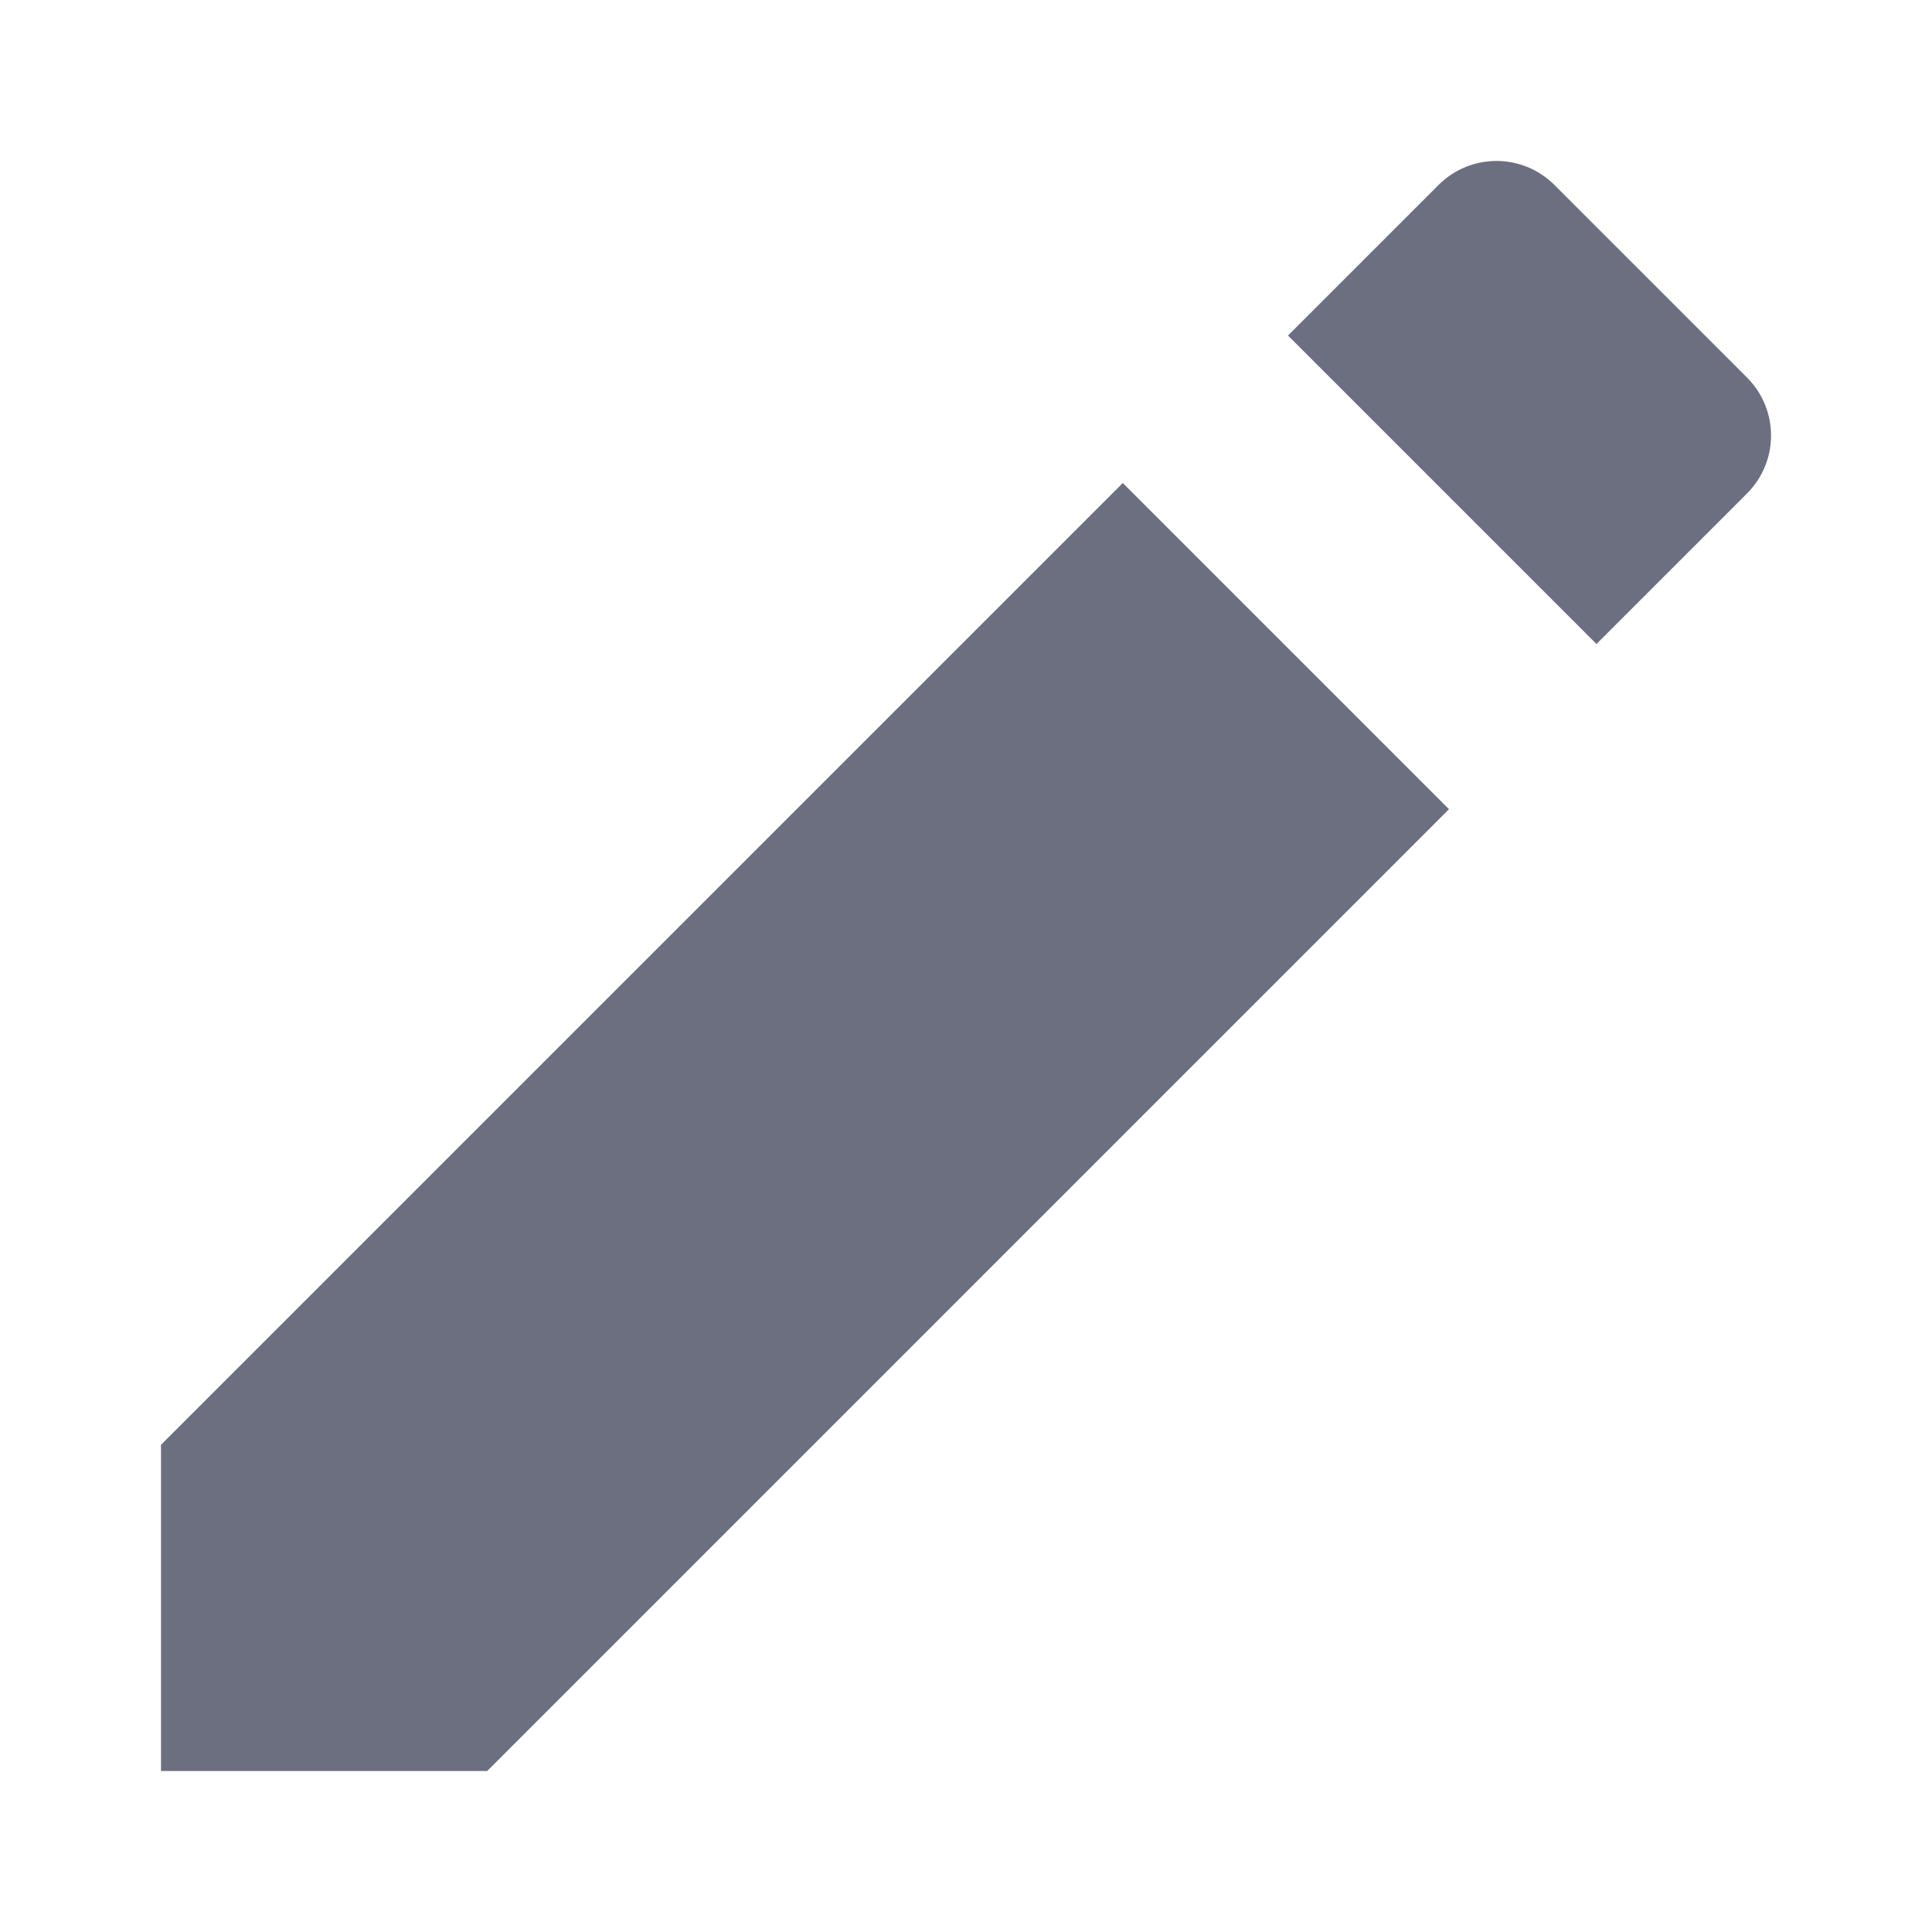 <svg width="12" height="12" viewBox="0 0 12 12" fill="none" xmlns="http://www.w3.org/2000/svg">
<path fill-rule="evenodd" clip-rule="evenodd" d="M1 8.974V11H3.026L9 5.026L6.974 3L1 8.974ZM10.851 3.065C11.05 2.866 11.05 2.544 10.851 2.345L9.655 1.149C9.456 0.95 9.134 0.95 8.935 1.149L8 2.084L9.916 4L10.851 3.065Z" fill="#6C6F80"/>
</svg>
